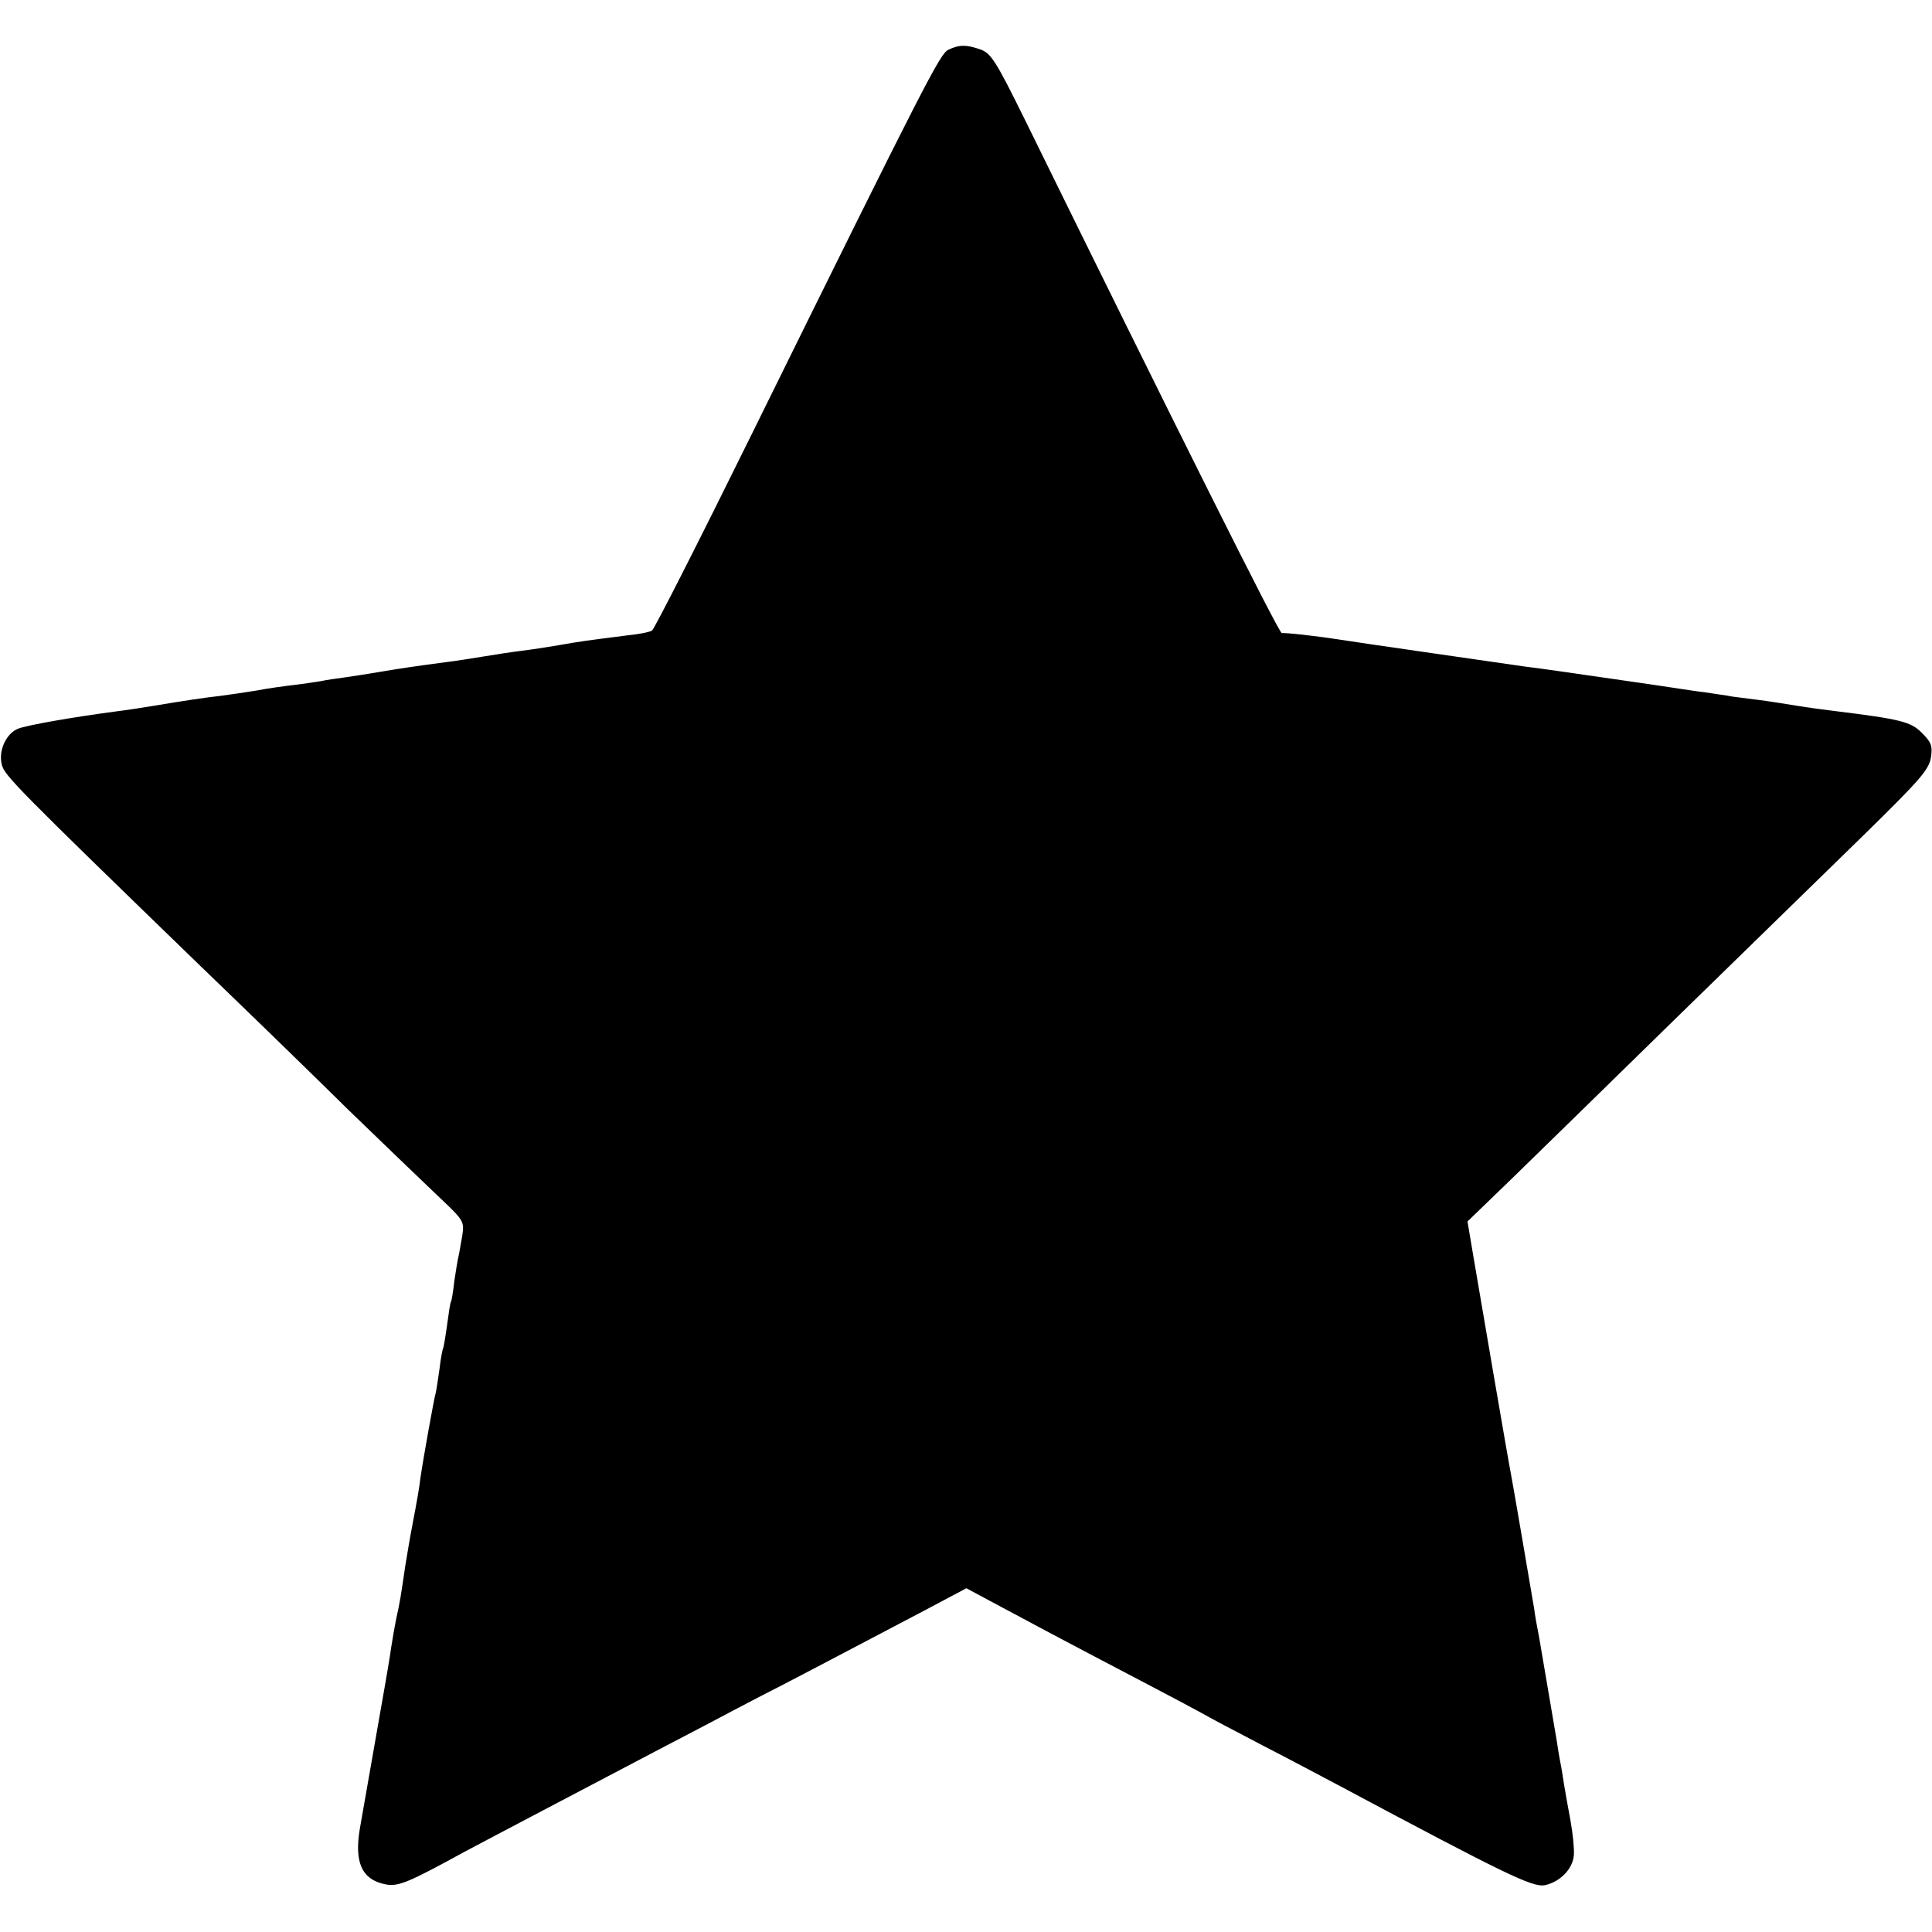 <?xml version="1.0" standalone="no"?>
<!DOCTYPE svg PUBLIC "-//W3C//DTD SVG 20010904//EN"
 "http://www.w3.org/TR/2001/REC-SVG-20010904/DTD/svg10.dtd">
<svg version="1.0" xmlns="http://www.w3.org/2000/svg"
 width="512pt" height="512pt" viewBox="0 0 512 512"
 preserveAspectRatio="xMidYMid meet">
<g transform="translate(0,512) scale(0.1,-0.1)"
fill="#000000" stroke="none">
<path d="M2513 4988 c-22 -11 -57 -78 -523 -1023 -138 -280 -256 -512 -262
-516 -6 -4 -36 -10 -67 -13 -102 -13 -126 -16 -181 -26 -30 -5 -75 -12 -100
-15 -25 -3 -70 -10 -100 -15 -30 -5 -75 -12 -100 -15 -90 -12 -116 -16 -170
-25 -30 -5 -73 -12 -95 -15 -23 -3 -51 -7 -64 -10 -13 -2 -44 -7 -70 -10 -25
-3 -71 -9 -101 -15 -30 -5 -73 -11 -95 -14 -44 -5 -91 -12 -175 -26 -30 -5
-75 -12 -100 -15 -128 -17 -238 -37 -262 -46 -32 -13 -53 -59 -43 -96 7 -28
39 -61 521 -528 131 -126 310 -300 398 -387 89 -86 194 -187 234 -225 71 -67
73 -69 67 -108 -4 -22 -8 -47 -10 -55 -2 -8 -7 -37 -11 -65 -3 -27 -7 -52 -9
-55 -2 -3 -6 -30 -10 -60 -4 -30 -9 -58 -10 -61 -2 -3 -7 -28 -10 -55 -4 -27
-8 -56 -10 -64 -5 -17 -33 -173 -41 -228 -2 -20 -11 -71 -19 -112 -8 -41 -17
-95 -21 -120 -12 -82 -14 -95 -24 -140 -5 -25 -11 -61 -14 -80 -2 -19 -21
-127 -41 -240 -20 -113 -38 -218 -41 -234 -16 -92 5 -138 69 -150 33 -6 61 6
207 86 36 19 117 62 180 95 107 56 300 158 465 244 39 21 99 52 135 71 66 33
232 121 438 229 l113 60 82 -44 c82 -44 179 -96 397 -210 63 -33 129 -68 145
-77 17 -10 89 -48 160 -85 72 -37 162 -85 200 -105 444 -237 516 -272 549
-266 41 9 75 44 77 81 1 17 -3 57 -9 90 -6 33 -14 76 -17 95 -3 19 -7 46 -10
60 -3 14 -7 41 -10 60 -8 48 -28 165 -46 270 -6 30 -12 64 -13 75 -19 112 -57
334 -61 354 -8 40 -84 485 -101 585 l-15 89 118 114 c65 63 262 256 438 428
176 172 398 388 493 481 148 145 174 174 179 206 5 32 1 41 -24 66 -29 29 -54
36 -233 58 -25 3 -70 9 -100 14 -30 5 -75 12 -99 15 -23 3 -55 7 -70 9 -14 3
-46 7 -71 11 -25 3 -56 8 -70 10 -14 2 -41 6 -60 9 -19 3 -84 12 -145 21 -105
15 -136 20 -207 29 -40 6 -453 65 -488 71 -64 10 -146 19 -153 17 -7 -2 -288
561 -683 1365 -75 152 -88 172 -116 182 -37 13 -56 13 -85 -1z"/>
</g>
</svg>
